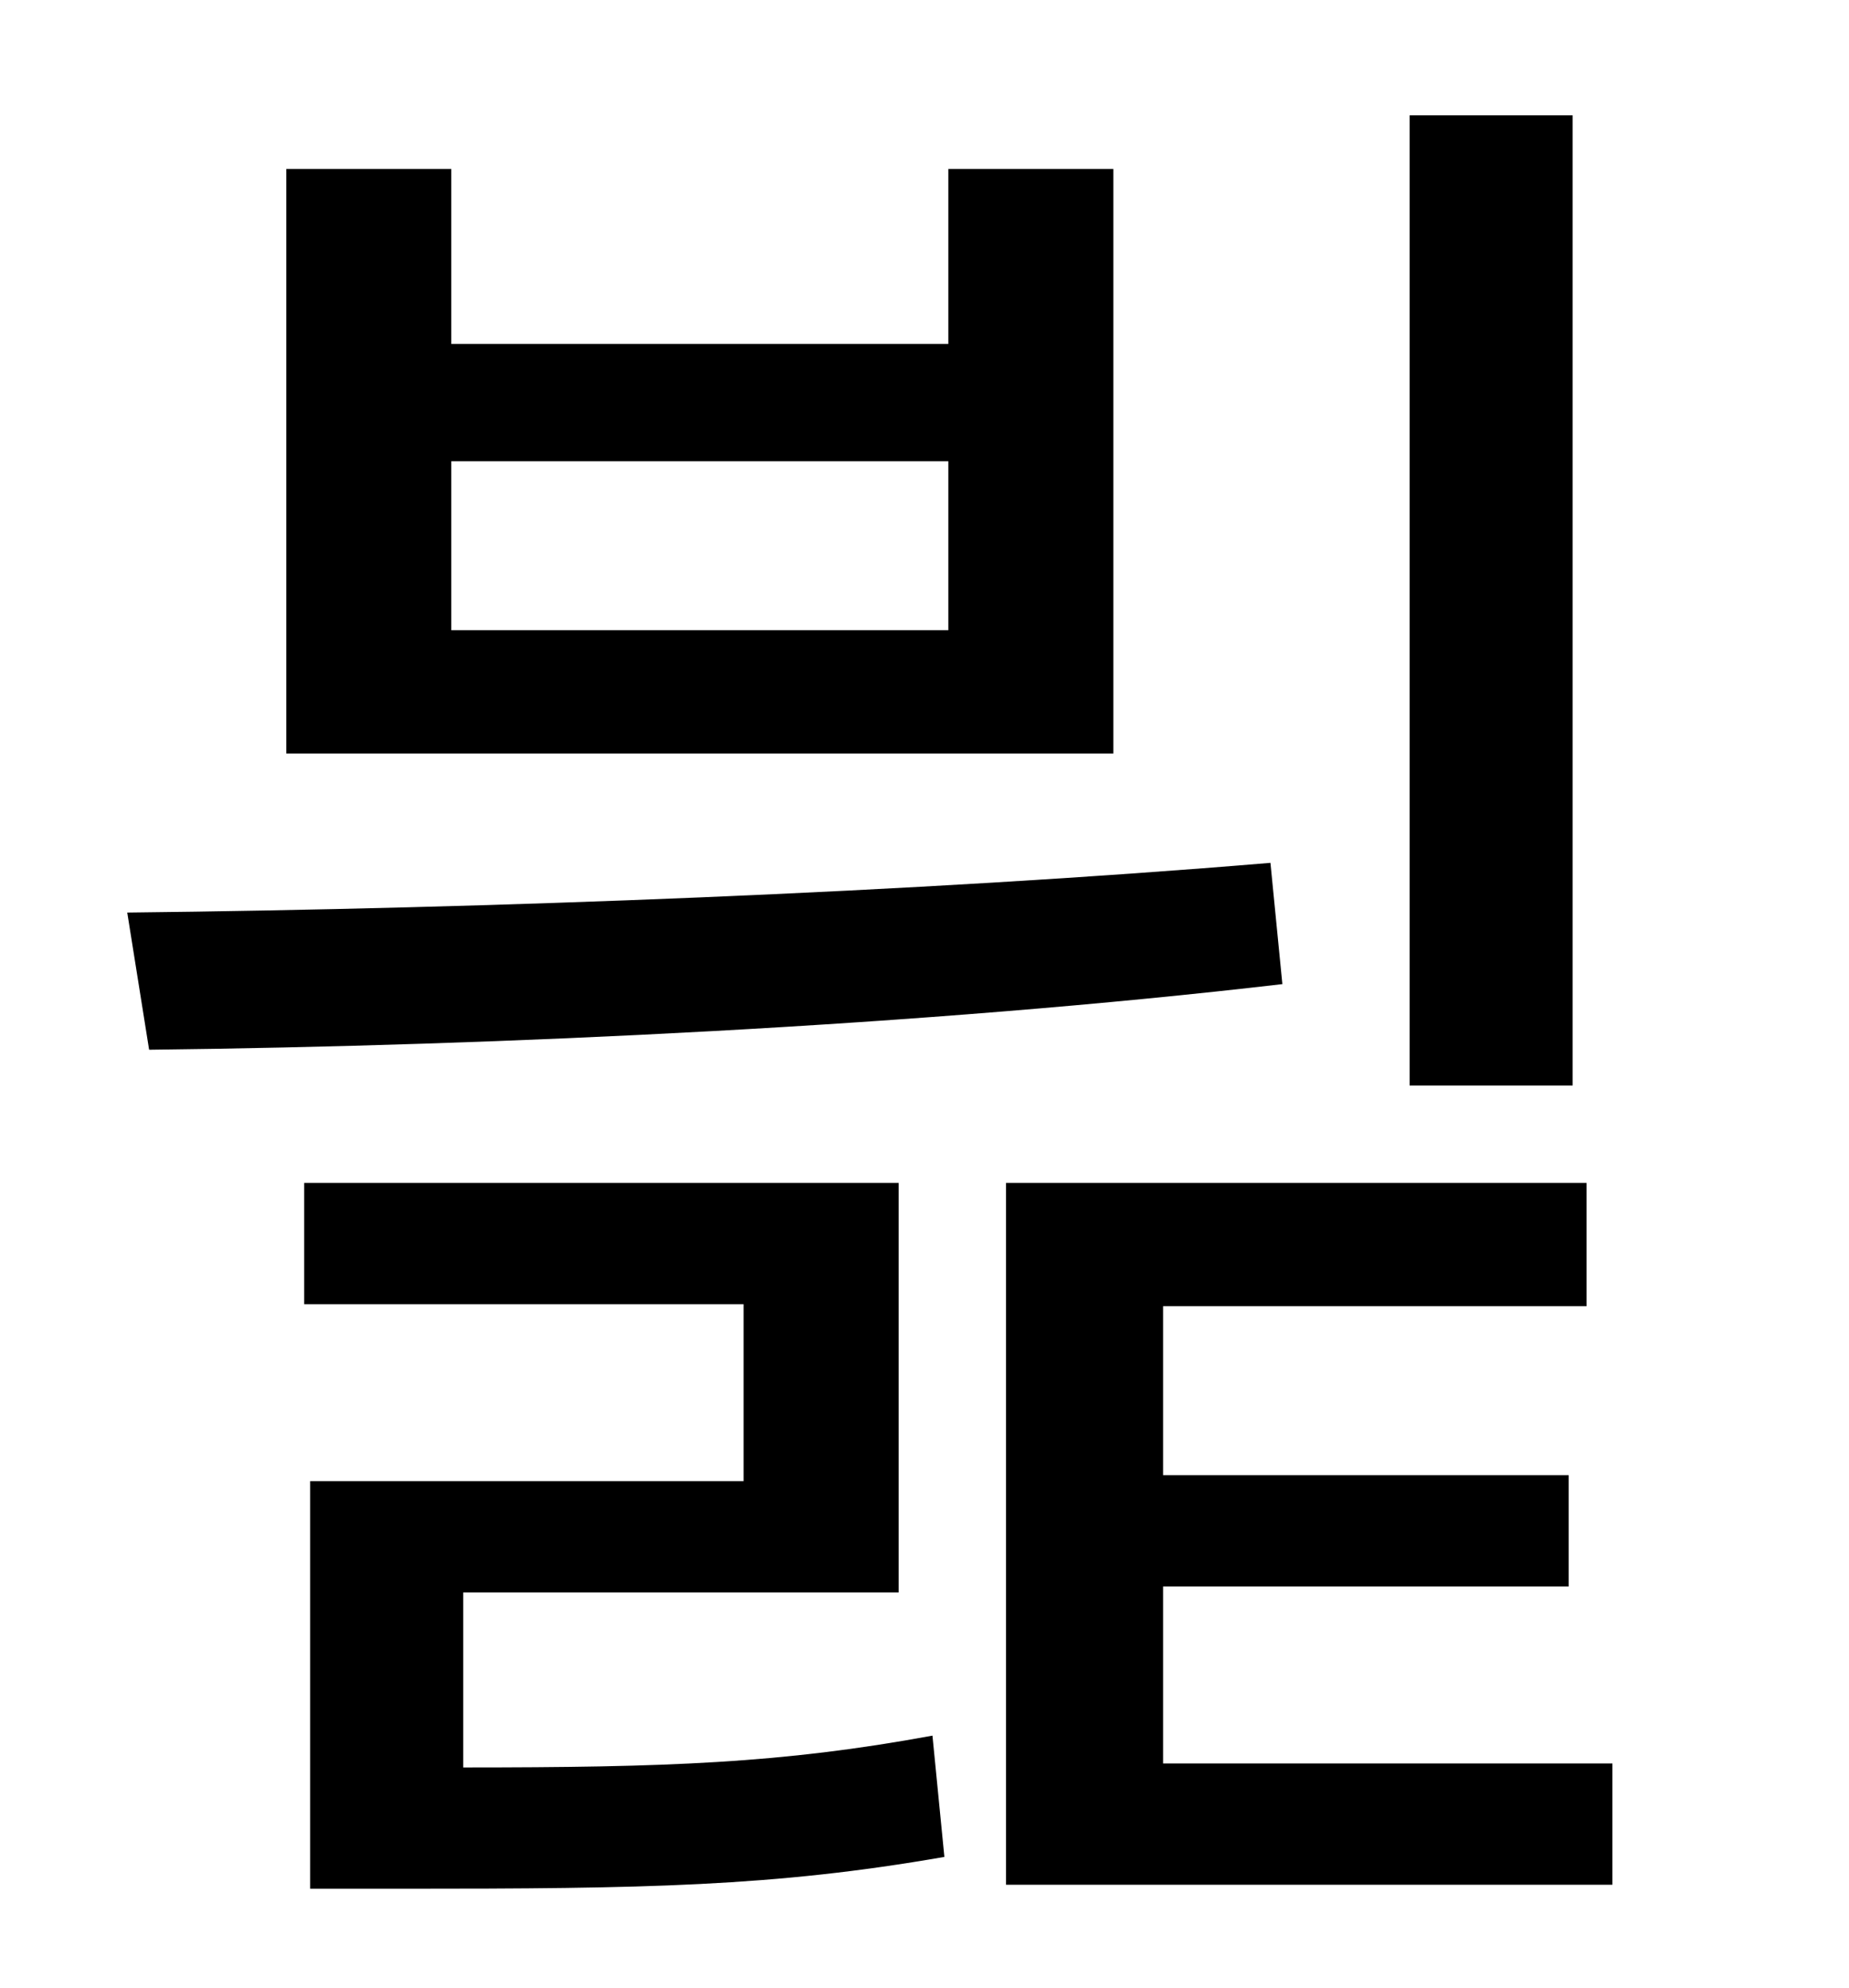 <?xml version="1.0" standalone="no"?>
<!DOCTYPE svg PUBLIC "-//W3C//DTD SVG 1.1//EN" "http://www.w3.org/Graphics/SVG/1.1/DTD/svg11.dtd" >
<svg xmlns="http://www.w3.org/2000/svg" xmlns:xlink="http://www.w3.org/1999/xlink" version="1.1" viewBox="-10 0 930 1000">
   <path fill="currentColor"
d="M781 58v488h-82v-488h82zM467 317v-85h-250v85h250zM550 85v294h-416v-294h83v88h250v-88h83zM629 434l6 61c-180 21 -394 31 -570 33l-11 -69c181 -2 396 -10 575 -25zM223 801v88c102 0 160 -2 236 -16l6 61c-86 15 -151 16 -272 16h-47v-205h218v-89h-221v-61h299v206
h-219zM575 887h226v61h-305v-353h292v62h-213v85h204v56h-204v89z" />
</svg>
